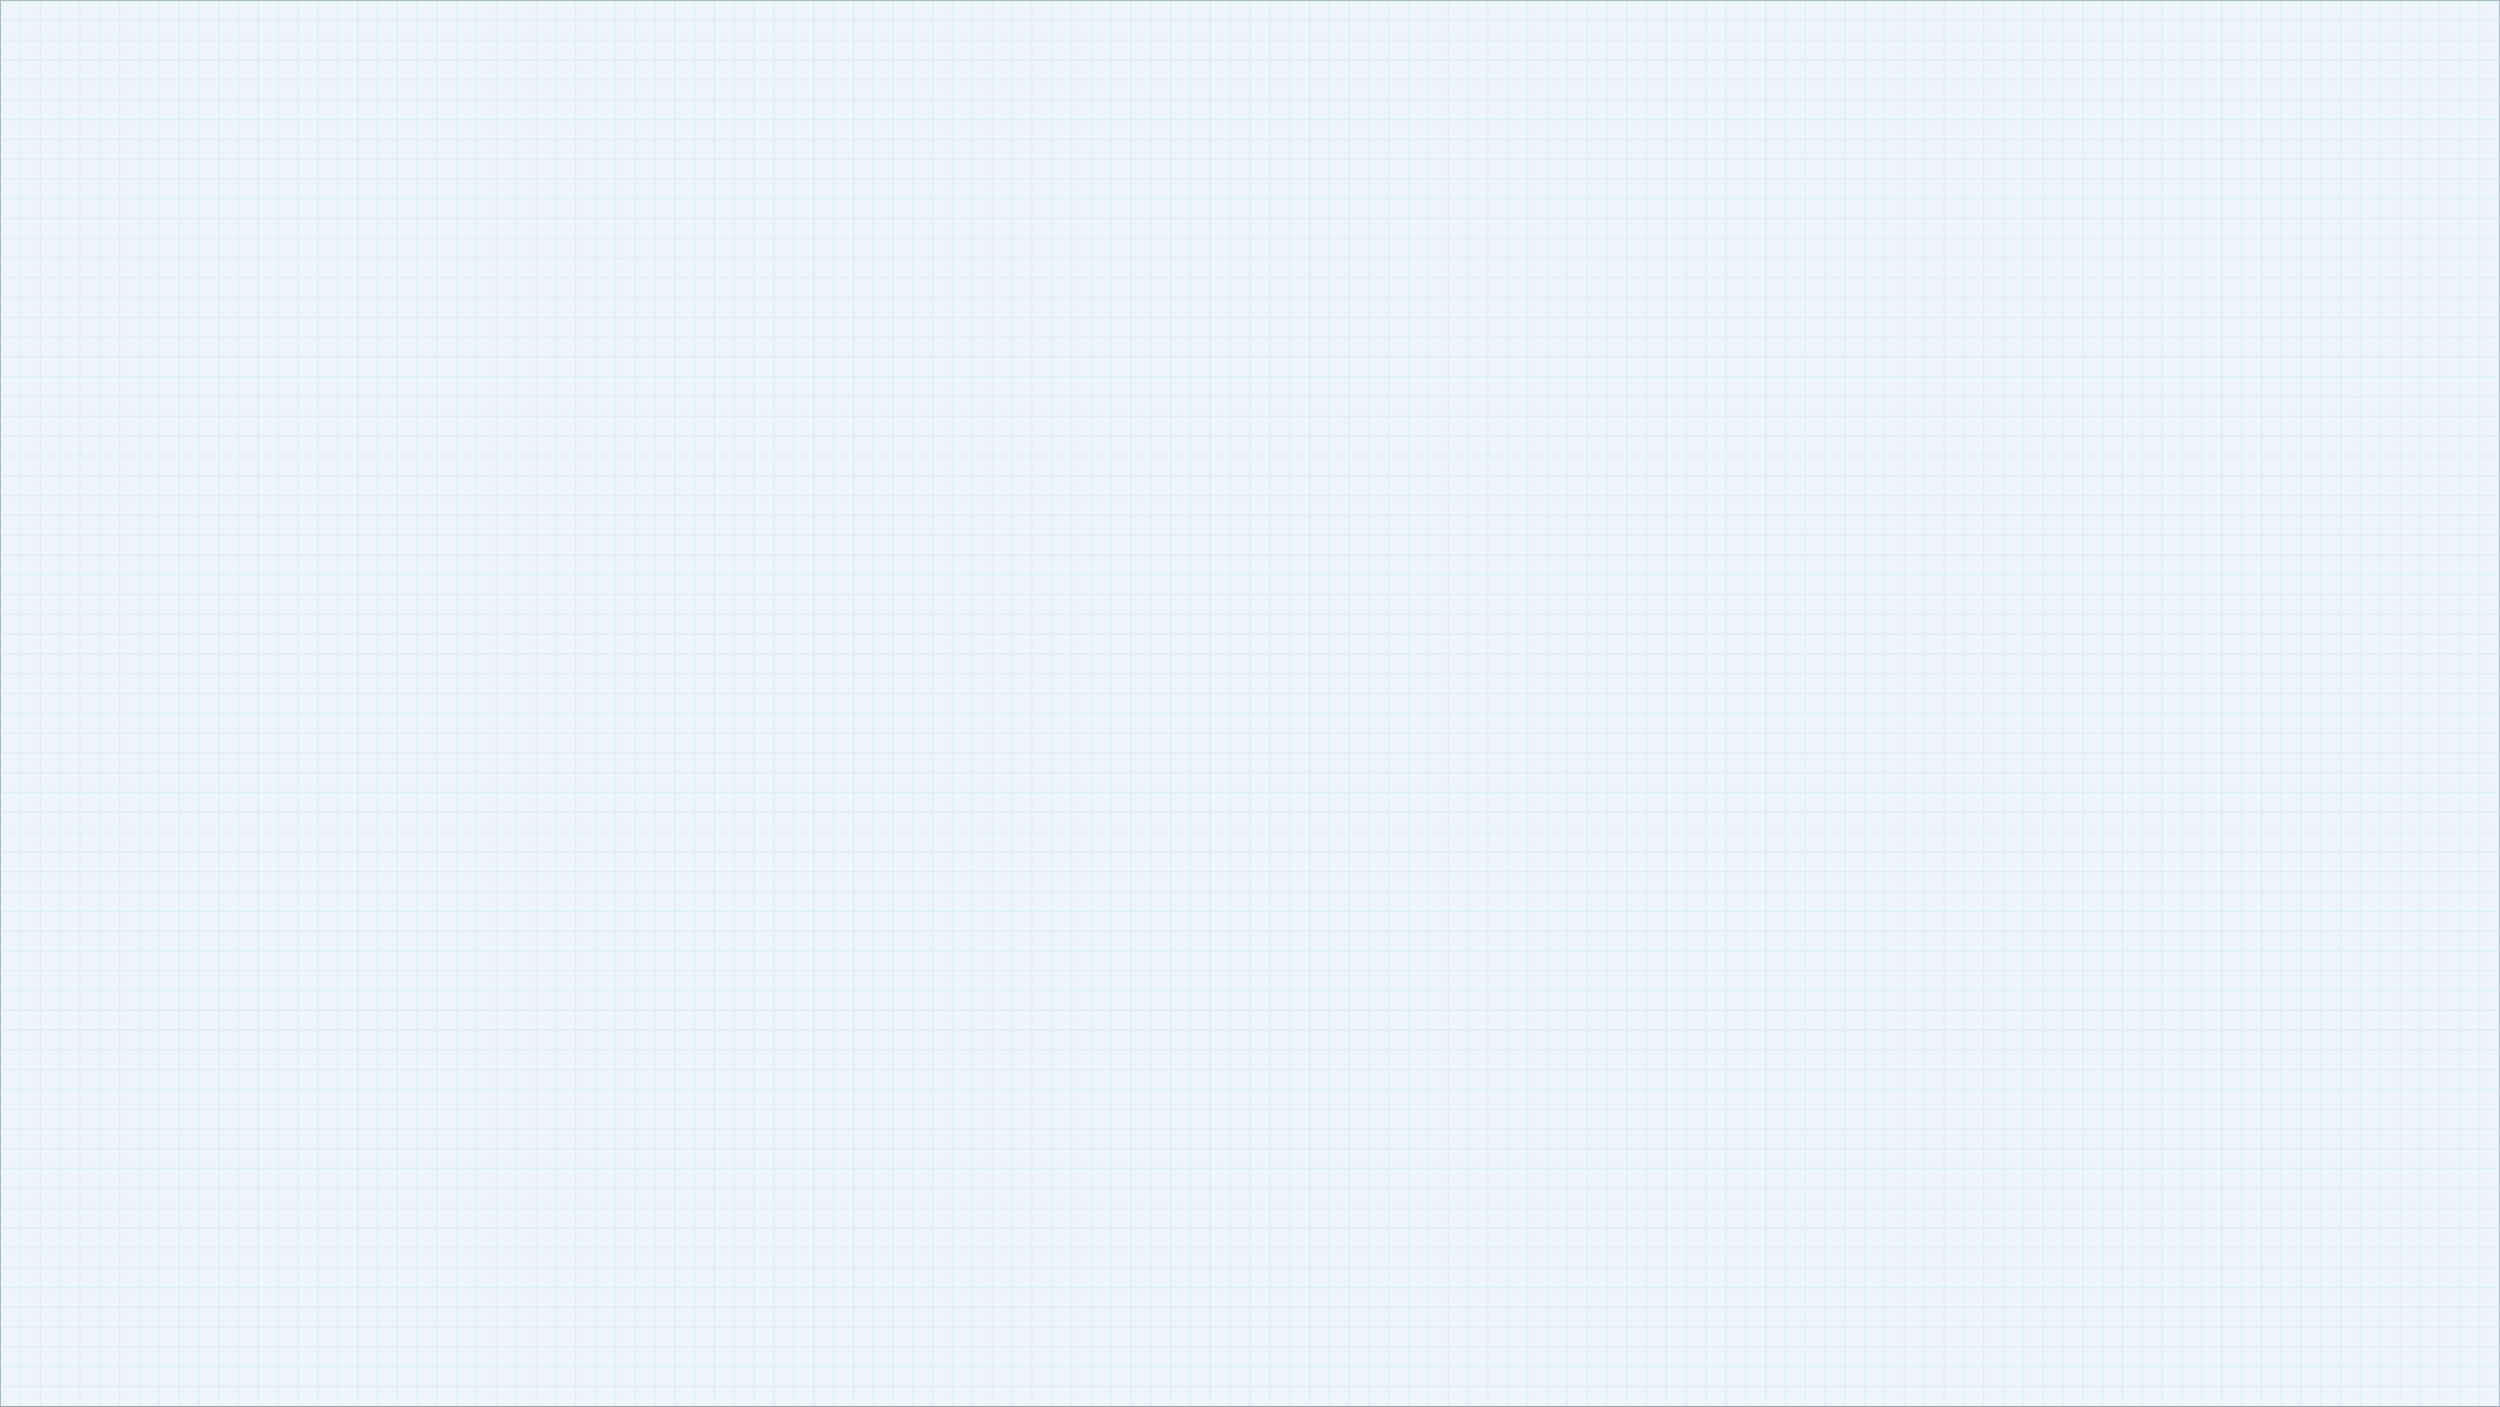 <svg xmlns="http://www.w3.org/2000/svg" width="1921" height="1081" viewBox="0 0 1921 1081">
  <rect x="0" y="0" width="1921" height="1081" fill="#333333" stroke="none"/>
  <defs>
    <style>
      .cls-1 {
        fill: #eef4f9;
      }

      .cls-2 {
        opacity: 0.6;
      }

      .cls-3 {
        fill: none;
        stroke: #d2eaff;
        stroke-miterlimit: 10;
      }
    </style>
  </defs>
  <g id="组_57" data-name="组 57" transform="translate(0.5 0.5)">
    <rect id="矩形_93" data-name="矩形 93" class="cls-1" width="1920" height="1080"/>
    <g id="组_30" data-name="组 30" class="cls-2" transform="translate(-0.5 -0.5)">
      <rect id="矩形_80" data-name="矩形 80" class="cls-3" width="1920" height="1080" transform="translate(0.5 0.5)"/>
      <line id="直线_16" data-name="直线 16" class="cls-3" x2="1920" transform="translate(0.5 1065.289)"/>
      <line id="直线_17" data-name="直线 17" class="cls-3" x2="1920" transform="translate(0.5 1050.078)"/>
      <line id="直线_18" data-name="直线 18" class="cls-3" x2="1920" transform="translate(0.5 1034.866)"/>
      <line id="直线_19" data-name="直线 19" class="cls-3" x2="1920" transform="translate(0.5 1019.655)"/>
      <line id="直线_20" data-name="直线 20" class="cls-3" x2="1920" transform="translate(0.5 1004.444)"/>
      <line id="直线_21" data-name="直线 21" class="cls-3" x2="1920" transform="translate(0.5 989.232)"/>
      <line id="直线_22" data-name="直线 22" class="cls-3" x2="1920" transform="translate(0.5 974.021)"/>
      <line id="直线_23" data-name="直线 23" class="cls-3" x2="1920" transform="translate(0.5 958.81)"/>
      <line id="直线_24" data-name="直线 24" class="cls-3" x2="1920" transform="translate(0.5 943.599)"/>
      <line id="直线_25" data-name="直线 25" class="cls-3" x2="1920" transform="translate(0.5 928.387)"/>
      <line id="直线_26" data-name="直线 26" class="cls-3" x2="1920" transform="translate(0.5 913.176)"/>
      <line id="直线_27" data-name="直线 27" class="cls-3" x2="1920" transform="translate(0.5 897.965)"/>
      <line id="直线_28" data-name="直线 28" class="cls-3" x2="1920" transform="translate(0.5 882.754)"/>
      <line id="直线_29" data-name="直线 29" class="cls-3" x2="1920" transform="translate(0.5 867.542)"/>
      <line id="直线_30" data-name="直线 30" class="cls-3" x2="1920" transform="translate(0.5 852.331)"/>
      <line id="直线_31" data-name="直线 31" class="cls-3" x2="1920" transform="translate(0.5 837.12)"/>
      <line id="直线_32" data-name="直线 32" class="cls-3" x2="1920" transform="translate(0.5 821.908)"/>
      <line id="直线_33" data-name="直线 33" class="cls-3" x2="1920" transform="translate(0.5 806.697)"/>
      <line id="直线_34" data-name="直线 34" class="cls-3" x2="1920" transform="translate(0.5 791.486)"/>
      <line id="直线_35" data-name="直线 35" class="cls-3" x2="1920" transform="translate(0.5 776.275)"/>
      <line id="直线_36" data-name="直线 36" class="cls-3" x2="1920" transform="translate(0.5 761.063)"/>
      <line id="直线_37" data-name="直线 37" class="cls-3" x2="1920" transform="translate(0.5 745.852)"/>
      <line id="直线_38" data-name="直线 38" class="cls-3" x2="1920" transform="translate(0.5 730.641)"/>
      <line id="直线_39" data-name="直线 39" class="cls-3" x2="1920" transform="translate(0.5 715.43)"/>
      <line id="直线_40" data-name="直线 40" class="cls-3" x2="1920" transform="translate(0.5 700.218)"/>
      <line id="直线_41" data-name="直线 41" class="cls-3" x2="1920" transform="translate(0.5 685.007)"/>
      <line id="直线_42" data-name="直线 42" class="cls-3" x2="1920" transform="translate(0.5 669.796)"/>
      <line id="直线_43" data-name="直线 43" class="cls-3" x2="1920" transform="translate(0.5 654.585)"/>
      <line id="直线_44" data-name="直线 44" class="cls-3" x2="1920" transform="translate(0.5 639.373)"/>
      <line id="直线_45" data-name="直线 45" class="cls-3" x2="1920" transform="translate(0.5 624.162)"/>
      <line id="直线_46" data-name="直线 46" class="cls-3" x2="1920" transform="translate(0.5 608.951)"/>
      <line id="直线_47" data-name="直线 47" class="cls-3" x2="1920" transform="translate(0.5 593.739)"/>
      <line id="直线_48" data-name="直线 48" class="cls-3" x2="1920" transform="translate(0.5 578.528)"/>
      <line id="直线_49" data-name="直线 49" class="cls-3" x2="1920" transform="translate(0.5 563.317)"/>
      <line id="直线_50" data-name="直线 50" class="cls-3" x2="1920" transform="translate(0.5 548.106)"/>
      <line id="直线_51" data-name="直线 51" class="cls-3" x2="1920" transform="translate(0.5 532.894)"/>
      <line id="直线_52" data-name="直线 52" class="cls-3" x2="1920" transform="translate(0.5 517.683)"/>
      <line id="直线_53" data-name="直线 53" class="cls-3" x2="1920" transform="translate(0.5 502.472)"/>
      <line id="直线_54" data-name="直线 54" class="cls-3" x2="1920" transform="translate(0.5 487.261)"/>
      <line id="直线_55" data-name="直线 55" class="cls-3" x2="1920" transform="translate(0.5 472.049)"/>
      <line id="直线_56" data-name="直线 56" class="cls-3" x2="1920" transform="translate(0.5 456.838)"/>
      <line id="直线_57" data-name="直线 57" class="cls-3" x2="1920" transform="translate(0.5 441.627)"/>
      <line id="直线_58" data-name="直线 58" class="cls-3" x2="1920" transform="translate(0.5 426.415)"/>
      <line id="直线_59" data-name="直线 59" class="cls-3" x2="1920" transform="translate(0.5 411.204)"/>
      <line id="直线_60" data-name="直线 60" class="cls-3" x2="1920" transform="translate(0.5 395.993)"/>
      <line id="直线_61" data-name="直线 61" class="cls-3" x2="1920" transform="translate(0.5 380.782)"/>
      <line id="直线_62" data-name="直线 62" class="cls-3" x2="1920" transform="translate(0.5 365.57)"/>
      <line id="直线_63" data-name="直线 63" class="cls-3" x2="1920" transform="translate(0.5 350.359)"/>
      <line id="直线_64" data-name="直线 64" class="cls-3" x2="1920" transform="translate(0.5 335.148)"/>
      <line id="直线_65" data-name="直线 65" class="cls-3" x2="1920" transform="translate(0.5 319.937)"/>
      <line id="直线_66" data-name="直线 66" class="cls-3" x2="1920" transform="translate(0.5 304.725)"/>
      <line id="直线_67" data-name="直线 67" class="cls-3" x2="1920" transform="translate(0.5 289.514)"/>
      <line id="直线_68" data-name="直线 68" class="cls-3" x2="1920" transform="translate(0.5 274.303)"/>
      <line id="直线_69" data-name="直线 69" class="cls-3" x2="1920" transform="translate(0.5 259.092)"/>
      <line id="直线_70" data-name="直线 70" class="cls-3" x2="1920" transform="translate(0.5 243.88)"/>
      <line id="直线_71" data-name="直线 71" class="cls-3" x2="1920" transform="translate(0.5 228.669)"/>
      <line id="直线_72" data-name="直线 72" class="cls-3" x2="1920" transform="translate(0.5 213.458)"/>
      <line id="直线_73" data-name="直线 73" class="cls-3" x2="1920" transform="translate(0.5 198.246)"/>
      <line id="直线_74" data-name="直线 74" class="cls-3" x2="1920" transform="translate(0.5 183.035)"/>
      <line id="直线_75" data-name="直线 75" class="cls-3" x2="1920" transform="translate(0.5 167.824)"/>
      <line id="直线_76" data-name="直线 76" class="cls-3" x2="1920" transform="translate(0.5 152.613)"/>
      <line id="直线_77" data-name="直线 77" class="cls-3" x2="1920" transform="translate(0.5 137.401)"/>
      <line id="直线_78" data-name="直线 78" class="cls-3" x2="1920" transform="translate(0.5 122.19)"/>
      <line id="直线_79" data-name="直线 79" class="cls-3" x2="1920" transform="translate(0.5 106.979)"/>
      <line id="直线_80" data-name="直线 80" class="cls-3" x2="1920" transform="translate(0.5 91.768)"/>
      <line id="直线_81" data-name="直线 81" class="cls-3" x2="1920" transform="translate(0.5 76.556)"/>
      <line id="直线_82" data-name="直线 82" class="cls-3" x2="1920" transform="translate(0.5 61.345)"/>
      <line id="直线_83" data-name="直线 83" class="cls-3" x2="1920" transform="translate(0.5 46.134)"/>
      <line id="直线_84" data-name="直线 84" class="cls-3" x2="1920" transform="translate(0.5 30.923)"/>
      <line id="直线_85" data-name="直线 85" class="cls-3" x2="1920" transform="translate(0.5 15.711)"/>
      <line id="直线_86" data-name="直线 86" class="cls-3" y2="1080" transform="translate(1905.262 0.5)"/>
      <line id="直线_87" data-name="直线 87" class="cls-3" y2="1080" transform="translate(1890.024 0.5)"/>
      <line id="直线_88" data-name="直线 88" class="cls-3" y2="1080" transform="translate(1874.786 0.5)"/>
      <line id="直线_89" data-name="直线 89" class="cls-3" y2="1080" transform="translate(1859.548 0.5)"/>
      <line id="直线_90" data-name="直线 90" class="cls-3" y2="1080" transform="translate(1844.31 0.5)"/>
      <line id="直线_91" data-name="直线 91" class="cls-3" y2="1080" transform="translate(1829.071 0.5)"/>
      <line id="直线_92" data-name="直线 92" class="cls-3" y2="1080" transform="translate(1813.833 0.5)"/>
      <line id="直线_93" data-name="直线 93" class="cls-3" y2="1080" transform="translate(1798.595 0.5)"/>
      <line id="直线_94" data-name="直线 94" class="cls-3" y2="1080" transform="translate(1783.357 0.5)"/>
      <line id="直线_95" data-name="直线 95" class="cls-3" y2="1080" transform="translate(1768.119 0.5)"/>
      <line id="直线_96" data-name="直线 96" class="cls-3" y2="1080" transform="translate(1752.881 0.5)"/>
      <line id="直线_97" data-name="直线 97" class="cls-3" y2="1080" transform="translate(1737.643 0.5)"/>
      <line id="直线_98" data-name="直线 98" class="cls-3" y2="1080" transform="translate(1722.405 0.5)"/>
      <line id="直线_99" data-name="直线 99" class="cls-3" y2="1080" transform="translate(1707.167 0.5)"/>
      <line id="直线_100" data-name="直线 100" class="cls-3" y2="1080" transform="translate(1691.929 0.5)"/>
      <line id="直线_101" data-name="直线 101" class="cls-3" y2="1080" transform="translate(1676.69 0.5)"/>
      <line id="直线_102" data-name="直线 102" class="cls-3" y2="1080" transform="translate(1661.452 0.5)"/>
      <line id="直线_103" data-name="直线 103" class="cls-3" y2="1080" transform="translate(1646.214 0.5)"/>
      <line id="直线_104" data-name="直线 104" class="cls-3" y2="1080" transform="translate(1630.976 0.5)"/>
      <line id="直线_105" data-name="直线 105" class="cls-3" y2="1080" transform="translate(1615.738 0.5)"/>
      <line id="直线_106" data-name="直线 106" class="cls-3" y2="1080" transform="translate(1600.5 0.5)"/>
      <line id="直线_107" data-name="直线 107" class="cls-3" y2="1080" transform="translate(1585.262 0.5)"/>
      <line id="直线_108" data-name="直线 108" class="cls-3" y2="1080" transform="translate(1570.024 0.5)"/>
      <line id="直线_109" data-name="直线 109" class="cls-3" y2="1080" transform="translate(1554.786 0.5)"/>
      <line id="直线_110" data-name="直线 110" class="cls-3" y2="1080" transform="translate(1539.548 0.5)"/>
      <line id="直线_111" data-name="直线 111" class="cls-3" y2="1080" transform="translate(1524.31 0.5)"/>
      <line id="直线_112" data-name="直线 112" class="cls-3" y2="1080" transform="translate(1509.071 0.5)"/>
      <line id="直线_113" data-name="直线 113" class="cls-3" y2="1080" transform="translate(1493.833 0.5)"/>
      <line id="直线_114" data-name="直线 114" class="cls-3" y2="1080" transform="translate(1478.595 0.5)"/>
      <line id="直线_115" data-name="直线 115" class="cls-3" y2="1080" transform="translate(1463.357 0.5)"/>
      <line id="直线_116" data-name="直线 116" class="cls-3" y2="1080" transform="translate(1448.119 0.5)"/>
      <line id="直线_117" data-name="直线 117" class="cls-3" y2="1080" transform="translate(1432.881 0.5)"/>
      <line id="直线_118" data-name="直线 118" class="cls-3" y2="1080" transform="translate(1417.643 0.5)"/>
      <line id="直线_119" data-name="直线 119" class="cls-3" y2="1080" transform="translate(1402.405 0.5)"/>
      <line id="直线_120" data-name="直线 120" class="cls-3" y2="1080" transform="translate(1387.167 0.5)"/>
      <line id="直线_121" data-name="直线 121" class="cls-3" y2="1080" transform="translate(1371.929 0.5)"/>
      <line id="直线_122" data-name="直线 122" class="cls-3" y2="1080" transform="translate(1356.69 0.5)"/>
      <line id="直线_123" data-name="直线 123" class="cls-3" y2="1080" transform="translate(1341.452 0.5)"/>
      <line id="直线_124" data-name="直线 124" class="cls-3" y2="1080" transform="translate(1326.214 0.5)"/>
      <line id="直线_125" data-name="直线 125" class="cls-3" y2="1080" transform="translate(1310.976 0.5)"/>
      <line id="直线_126" data-name="直线 126" class="cls-3" y2="1080" transform="translate(1295.738 0.5)"/>
      <line id="直线_127" data-name="直线 127" class="cls-3" y2="1080" transform="translate(1280.5 0.5)"/>
      <line id="直线_128" data-name="直线 128" class="cls-3" y2="1080" transform="translate(1265.262 0.5)"/>
      <line id="直线_129" data-name="直线 129" class="cls-3" y2="1080" transform="translate(1250.024 0.5)"/>
      <line id="直线_130" data-name="直线 130" class="cls-3" y2="1080" transform="translate(1234.786 0.5)"/>
      <line id="直线_131" data-name="直线 131" class="cls-3" y2="1080" transform="translate(1219.548 0.5)"/>
      <line id="直线_132" data-name="直线 132" class="cls-3" y2="1080" transform="translate(1204.31 0.5)"/>
      <line id="直线_133" data-name="直线 133" class="cls-3" y2="1080" transform="translate(1189.071 0.5)"/>
      <line id="直线_134" data-name="直线 134" class="cls-3" y2="1080" transform="translate(1173.833 0.5)"/>
      <line id="直线_135" data-name="直线 135" class="cls-3" y2="1080" transform="translate(1158.595 0.5)"/>
      <line id="直线_136" data-name="直线 136" class="cls-3" y2="1080" transform="translate(1143.357 0.5)"/>
      <line id="直线_137" data-name="直线 137" class="cls-3" y2="1080" transform="translate(1128.119 0.5)"/>
      <line id="直线_138" data-name="直线 138" class="cls-3" y2="1080" transform="translate(1112.881 0.5)"/>
      <line id="直线_139" data-name="直线 139" class="cls-3" y2="1080" transform="translate(1097.643 0.5)"/>
      <line id="直线_140" data-name="直线 140" class="cls-3" y2="1080" transform="translate(1082.405 0.5)"/>
      <line id="直线_141" data-name="直线 141" class="cls-3" y2="1080" transform="translate(1067.167 0.5)"/>
      <line id="直线_142" data-name="直线 142" class="cls-3" y2="1080" transform="translate(1051.929 0.5)"/>
      <line id="直线_143" data-name="直线 143" class="cls-3" y2="1080" transform="translate(1036.69 0.5)"/>
      <line id="直线_144" data-name="直线 144" class="cls-3" y2="1080" transform="translate(1021.452 0.5)"/>
      <line id="直线_145" data-name="直线 145" class="cls-3" y2="1080" transform="translate(1006.214 0.5)"/>
      <line id="直线_146" data-name="直线 146" class="cls-3" y2="1080" transform="translate(990.976 0.5)"/>
      <line id="直线_147" data-name="直线 147" class="cls-3" y2="1080" transform="translate(975.738 0.5)"/>
      <line id="直线_148" data-name="直线 148" class="cls-3" y2="1080" transform="translate(960.5 0.5)"/>
      <line id="直线_149" data-name="直线 149" class="cls-3" y2="1080" transform="translate(945.262 0.5)"/>
      <line id="直线_150" data-name="直线 150" class="cls-3" y2="1080" transform="translate(930.024 0.5)"/>
      <line id="直线_151" data-name="直线 151" class="cls-3" y2="1080" transform="translate(914.786 0.5)"/>
      <line id="直线_152" data-name="直线 152" class="cls-3" y2="1080" transform="translate(899.548 0.5)"/>
      <line id="直线_153" data-name="直线 153" class="cls-3" y2="1080" transform="translate(884.31 0.5)"/>
      <line id="直线_154" data-name="直线 154" class="cls-3" y2="1080" transform="translate(869.071 0.5)"/>
      <line id="直线_155" data-name="直线 155" class="cls-3" y2="1080" transform="translate(853.833 0.5)"/>
      <line id="直线_156" data-name="直线 156" class="cls-3" y2="1080" transform="translate(838.595 0.5)"/>
      <line id="直线_157" data-name="直线 157" class="cls-3" y2="1080" transform="translate(823.357 0.5)"/>
      <line id="直线_158" data-name="直线 158" class="cls-3" y2="1080" transform="translate(808.119 0.5)"/>
      <line id="直线_159" data-name="直线 159" class="cls-3" y2="1080" transform="translate(792.881 0.5)"/>
      <line id="直线_160" data-name="直线 160" class="cls-3" y2="1080" transform="translate(777.643 0.5)"/>
      <line id="直线_161" data-name="直线 161" class="cls-3" y2="1080" transform="translate(762.405 0.5)"/>
      <line id="直线_162" data-name="直线 162" class="cls-3" y2="1080" transform="translate(747.167 0.5)"/>
      <line id="直线_163" data-name="直线 163" class="cls-3" y2="1080" transform="translate(731.929 0.5)"/>
      <line id="直线_164" data-name="直线 164" class="cls-3" y2="1080" transform="translate(716.69 0.5)"/>
      <line id="直线_165" data-name="直线 165" class="cls-3" y2="1080" transform="translate(701.452 0.5)"/>
      <line id="直线_166" data-name="直线 166" class="cls-3" y2="1080" transform="translate(686.214 0.5)"/>
      <line id="直线_167" data-name="直线 167" class="cls-3" y2="1080" transform="translate(670.976 0.5)"/>
      <line id="直线_168" data-name="直线 168" class="cls-3" y2="1080" transform="translate(655.738 0.5)"/>
      <line id="直线_169" data-name="直线 169" class="cls-3" y2="1080" transform="translate(640.5 0.5)"/>
      <line id="直线_170" data-name="直线 170" class="cls-3" y2="1080" transform="translate(625.262 0.5)"/>
      <line id="直线_171" data-name="直线 171" class="cls-3" y2="1080" transform="translate(610.024 0.5)"/>
      <line id="直线_172" data-name="直线 172" class="cls-3" y2="1080" transform="translate(594.786 0.5)"/>
      <line id="直线_173" data-name="直线 173" class="cls-3" y2="1080" transform="translate(579.548 0.5)"/>
      <line id="直线_174" data-name="直线 174" class="cls-3" y2="1080" transform="translate(564.31 0.5)"/>
      <line id="直线_175" data-name="直线 175" class="cls-3" y2="1080" transform="translate(549.071 0.5)"/>
      <line id="直线_176" data-name="直线 176" class="cls-3" y2="1080" transform="translate(533.833 0.5)"/>
      <line id="直线_177" data-name="直线 177" class="cls-3" y2="1080" transform="translate(518.595 0.5)"/>
      <line id="直线_178" data-name="直线 178" class="cls-3" y2="1080" transform="translate(503.357 0.5)"/>
      <line id="直线_179" data-name="直线 179" class="cls-3" y2="1080" transform="translate(488.119 0.5)"/>
      <line id="直线_180" data-name="直线 180" class="cls-3" y2="1080" transform="translate(472.881 0.5)"/>
      <line id="直线_181" data-name="直线 181" class="cls-3" y2="1080" transform="translate(457.643 0.5)"/>
      <line id="直线_182" data-name="直线 182" class="cls-3" y2="1080" transform="translate(442.405 0.5)"/>
      <line id="直线_183" data-name="直线 183" class="cls-3" y2="1080" transform="translate(427.167 0.5)"/>
      <line id="直线_184" data-name="直线 184" class="cls-3" y2="1080" transform="translate(411.929 0.5)"/>
      <line id="直线_185" data-name="直线 185" class="cls-3" y2="1080" transform="translate(396.69 0.5)"/>
      <line id="直线_186" data-name="直线 186" class="cls-3" y2="1080" transform="translate(381.452 0.5)"/>
      <line id="直线_187" data-name="直线 187" class="cls-3" y2="1080" transform="translate(366.214 0.5)"/>
      <line id="直线_188" data-name="直线 188" class="cls-3" y2="1080" transform="translate(350.976 0.5)"/>
      <line id="直线_189" data-name="直线 189" class="cls-3" y2="1080" transform="translate(335.738 0.5)"/>
      <line id="直线_190" data-name="直线 190" class="cls-3" y2="1080" transform="translate(320.5 0.5)"/>
      <line id="直线_191" data-name="直线 191" class="cls-3" y2="1080" transform="translate(305.262 0.5)"/>
      <line id="直线_192" data-name="直线 192" class="cls-3" y2="1080" transform="translate(290.024 0.5)"/>
      <line id="直线_193" data-name="直线 193" class="cls-3" y2="1080" transform="translate(274.786 0.5)"/>
      <line id="直线_194" data-name="直线 194" class="cls-3" y2="1080" transform="translate(259.548 0.5)"/>
      <line id="直线_195" data-name="直线 195" class="cls-3" y2="1080" transform="translate(244.31 0.5)"/>
      <line id="直线_196" data-name="直线 196" class="cls-3" y2="1080" transform="translate(229.071 0.5)"/>
      <line id="直线_197" data-name="直线 197" class="cls-3" y2="1080" transform="translate(213.833 0.5)"/>
      <line id="直线_198" data-name="直线 198" class="cls-3" y2="1080" transform="translate(198.595 0.5)"/>
      <line id="直线_199" data-name="直线 199" class="cls-3" y2="1080" transform="translate(183.357 0.5)"/>
      <line id="直线_200" data-name="直线 200" class="cls-3" y2="1080" transform="translate(168.119 0.5)"/>
      <line id="直线_201" data-name="直线 201" class="cls-3" y2="1080" transform="translate(152.881 0.5)"/>
      <line id="直线_202" data-name="直线 202" class="cls-3" y2="1080" transform="translate(137.643 0.5)"/>
      <line id="直线_203" data-name="直线 203" class="cls-3" y2="1080" transform="translate(122.405 0.5)"/>
      <line id="直线_204" data-name="直线 204" class="cls-3" y2="1080" transform="translate(107.167 0.5)"/>
      <line id="直线_205" data-name="直线 205" class="cls-3" y2="1080" transform="translate(91.929 0.5)"/>
      <line id="直线_206" data-name="直线 206" class="cls-3" y2="1080" transform="translate(76.69 0.5)"/>
      <line id="直线_207" data-name="直线 207" class="cls-3" y2="1080" transform="translate(61.452 0.5)"/>
      <line id="直线_208" data-name="直线 208" class="cls-3" y2="1080" transform="translate(46.214 0.5)"/>
      <line id="直线_209" data-name="直线 209" class="cls-3" y2="1080" transform="translate(30.976 0.5)"/>
      <line id="直线_210" data-name="直线 210" class="cls-3" y2="1080" transform="translate(15.738 0.5)"/>
    
    </g>
  </g>
</svg>
